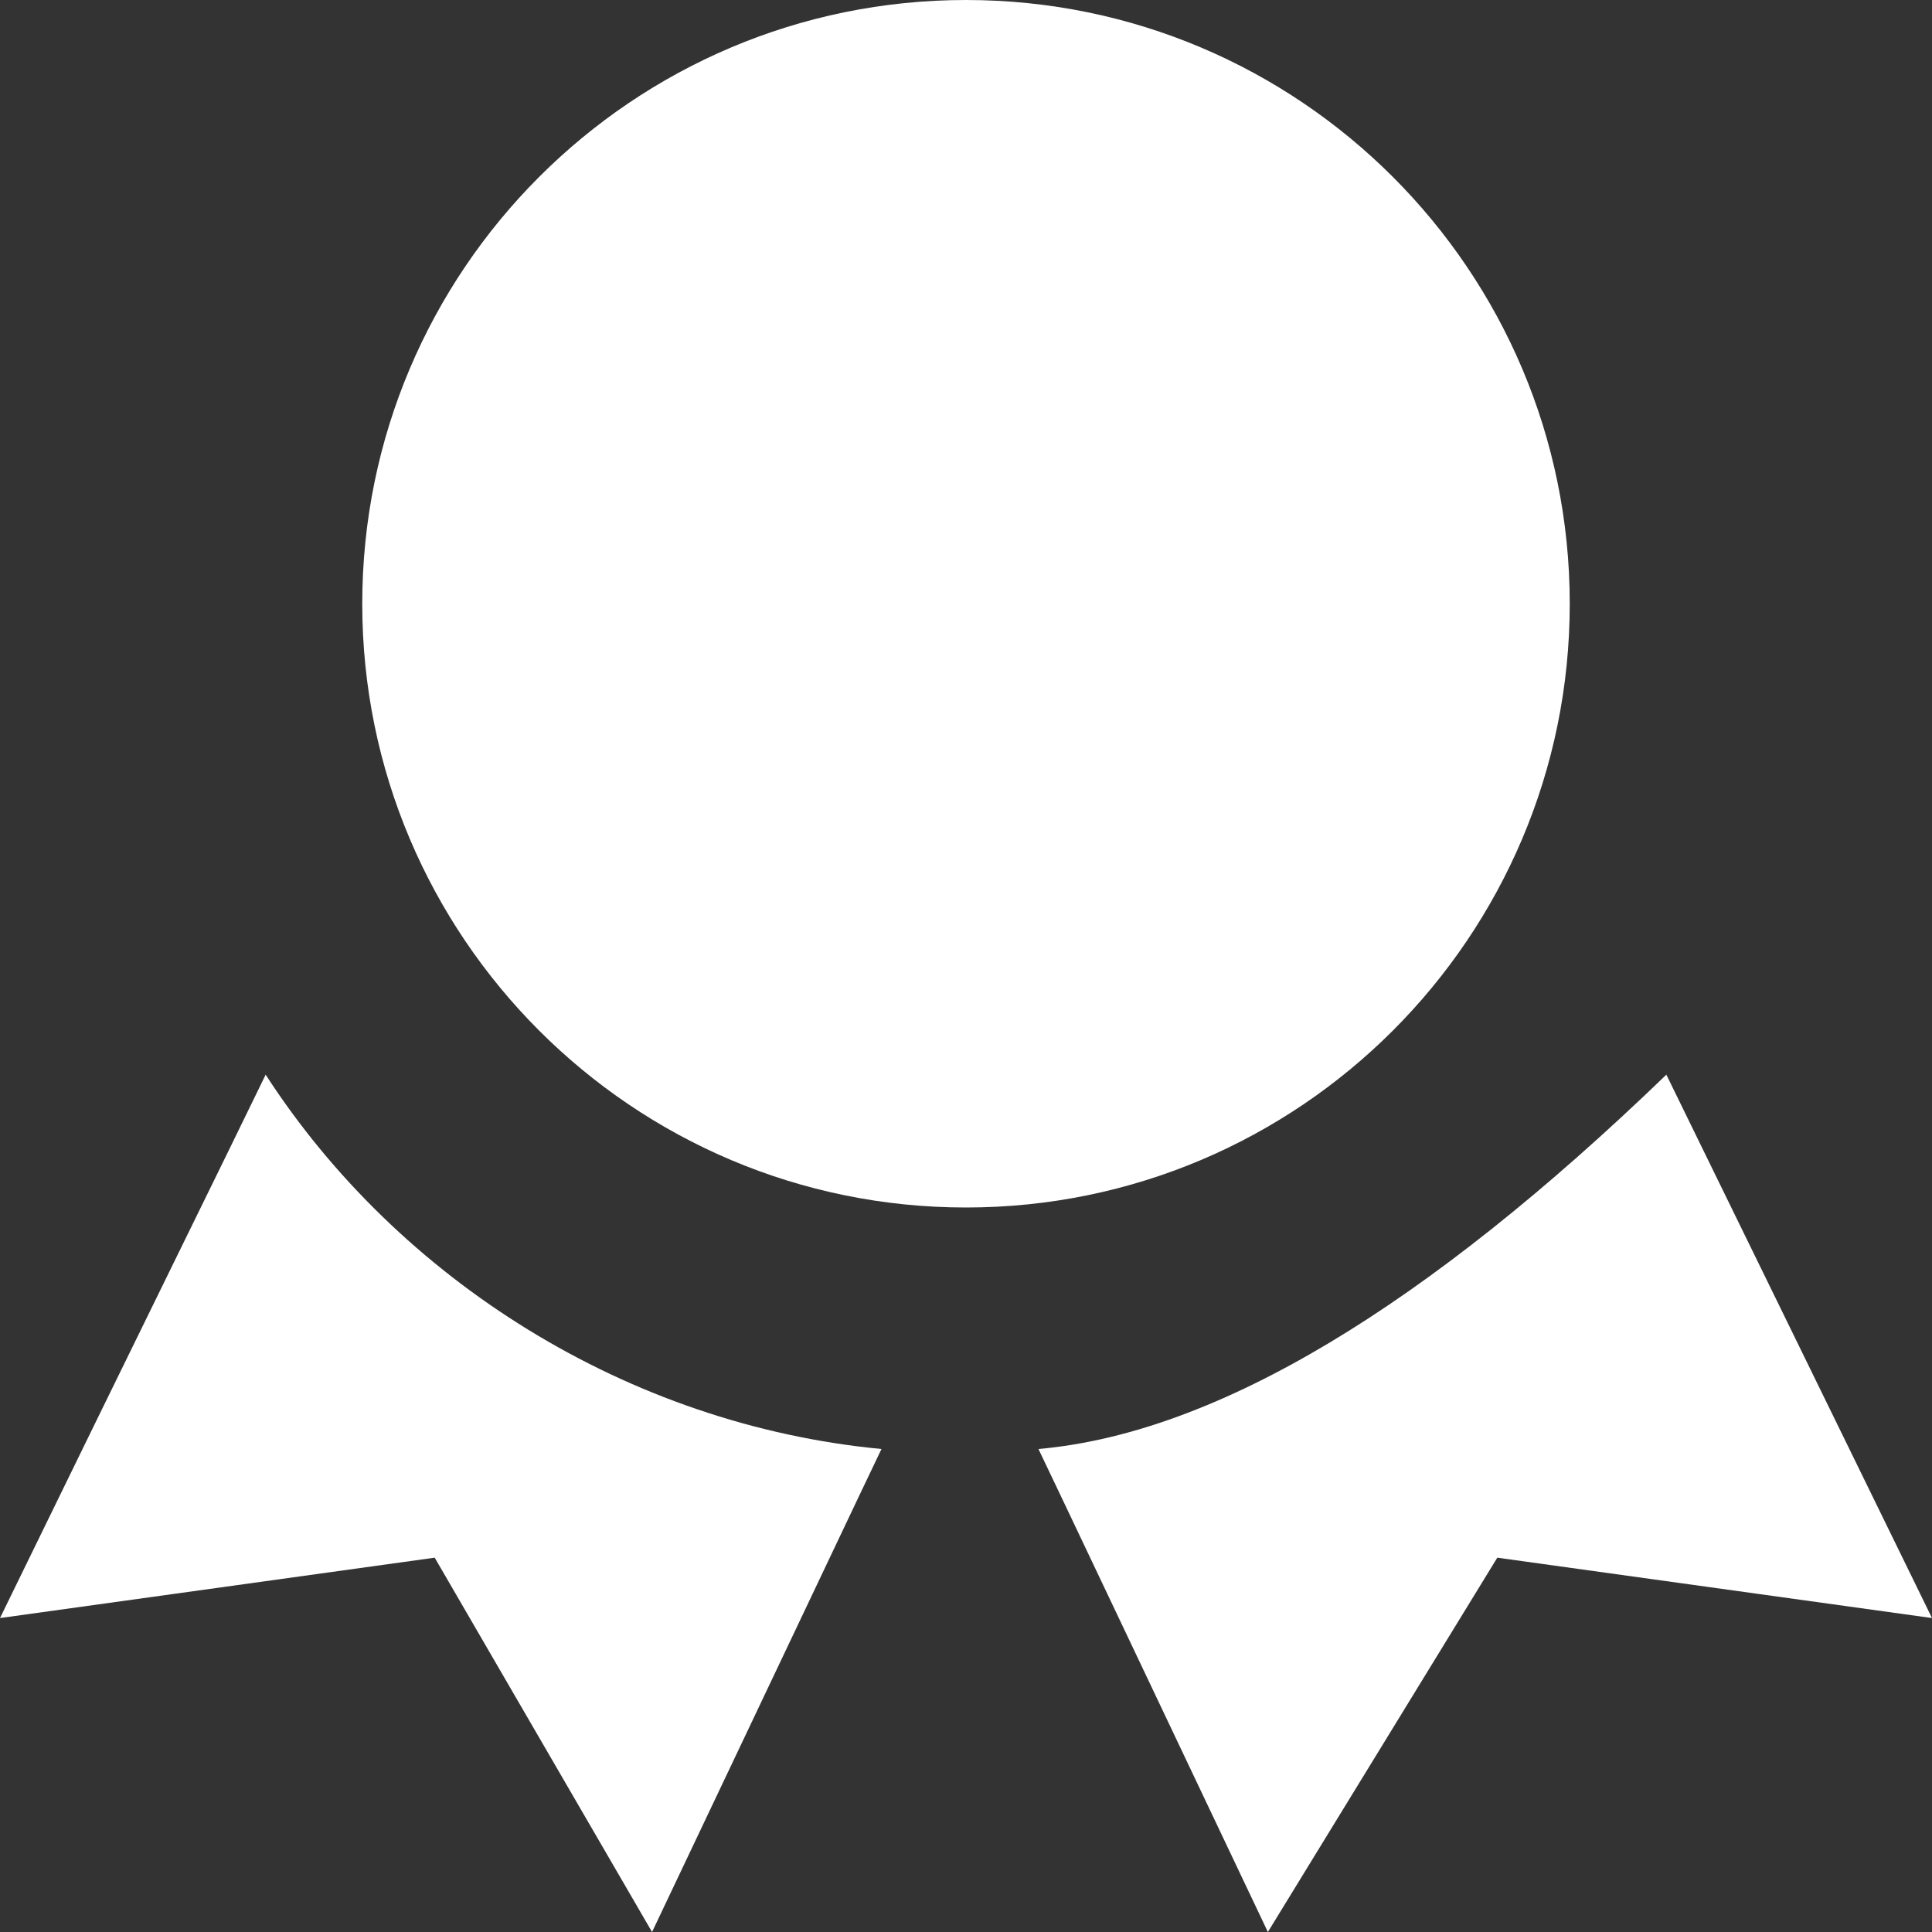 <?xml version="1.0" encoding="UTF-8" standalone="no"?>
<!DOCTYPE svg PUBLIC "-//W3C//DTD SVG 1.1//EN" "http://www.w3.org/Graphics/SVG/1.1/DTD/svg11.dtd">
<svg version="1.1" xmlns="http://www.w3.org/2000/svg" xmlns:xlink="http://www.w3.org/1999/xlink" preserveAspectRatio="xMidYMid meet" viewBox="0 0 16 16" width="16" height="16"><rect x="0" y="0" width="16" height="16" fill="#333333" stroke="none"/><defs><path d="M8 0C5.24 0 3 2.24 3 5C3 7.76 5.24 10 8 10C10.76 10 13 7.76 13 5C13 2.24 10.76 0 8 0Z" id="j2SoqZI8kQ"></path><path d="M8.6 12C8.73 12.27 9.36 13.6 10.5 16L12.4 12.9L16 13.4L13.8 8.9C11.8 10.83 10.07 11.87 8.6 12Z" id="c4UFKVAkeG"></path><path d="M0 13.4L3.6 12.9L5.4 16C6.54 13.6 7.17 12.27 7.3 12C5.2 11.8 3.3 10.6 2.2 8.9C1.91 9.5 1.17 11 0 13.4Z" id="a1yyNtlqt"></path></defs><g><g><g><use xlink:href="#j2SoqZI8kQ" opacity="1" fill="#ffffff" fill-opacity="1"></use><g><use xlink:href="#j2SoqZI8kQ" opacity="1" fill-opacity="0" stroke="#000000" stroke-width="1" stroke-opacity="0"></use></g></g><g><use xlink:href="#c4UFKVAkeG" opacity="1" fill="#ffffff" fill-opacity="1"></use><g><use xlink:href="#c4UFKVAkeG" opacity="1" fill-opacity="0" stroke="#000000" stroke-width="1" stroke-opacity="0"></use></g></g><g><use xlink:href="#a1yyNtlqt" opacity="1" fill="#ffffff" fill-opacity="1"></use><g><use xlink:href="#a1yyNtlqt" opacity="1" fill-opacity="0" stroke="#000000" stroke-width="1" stroke-opacity="0"></use></g></g></g></g></svg>